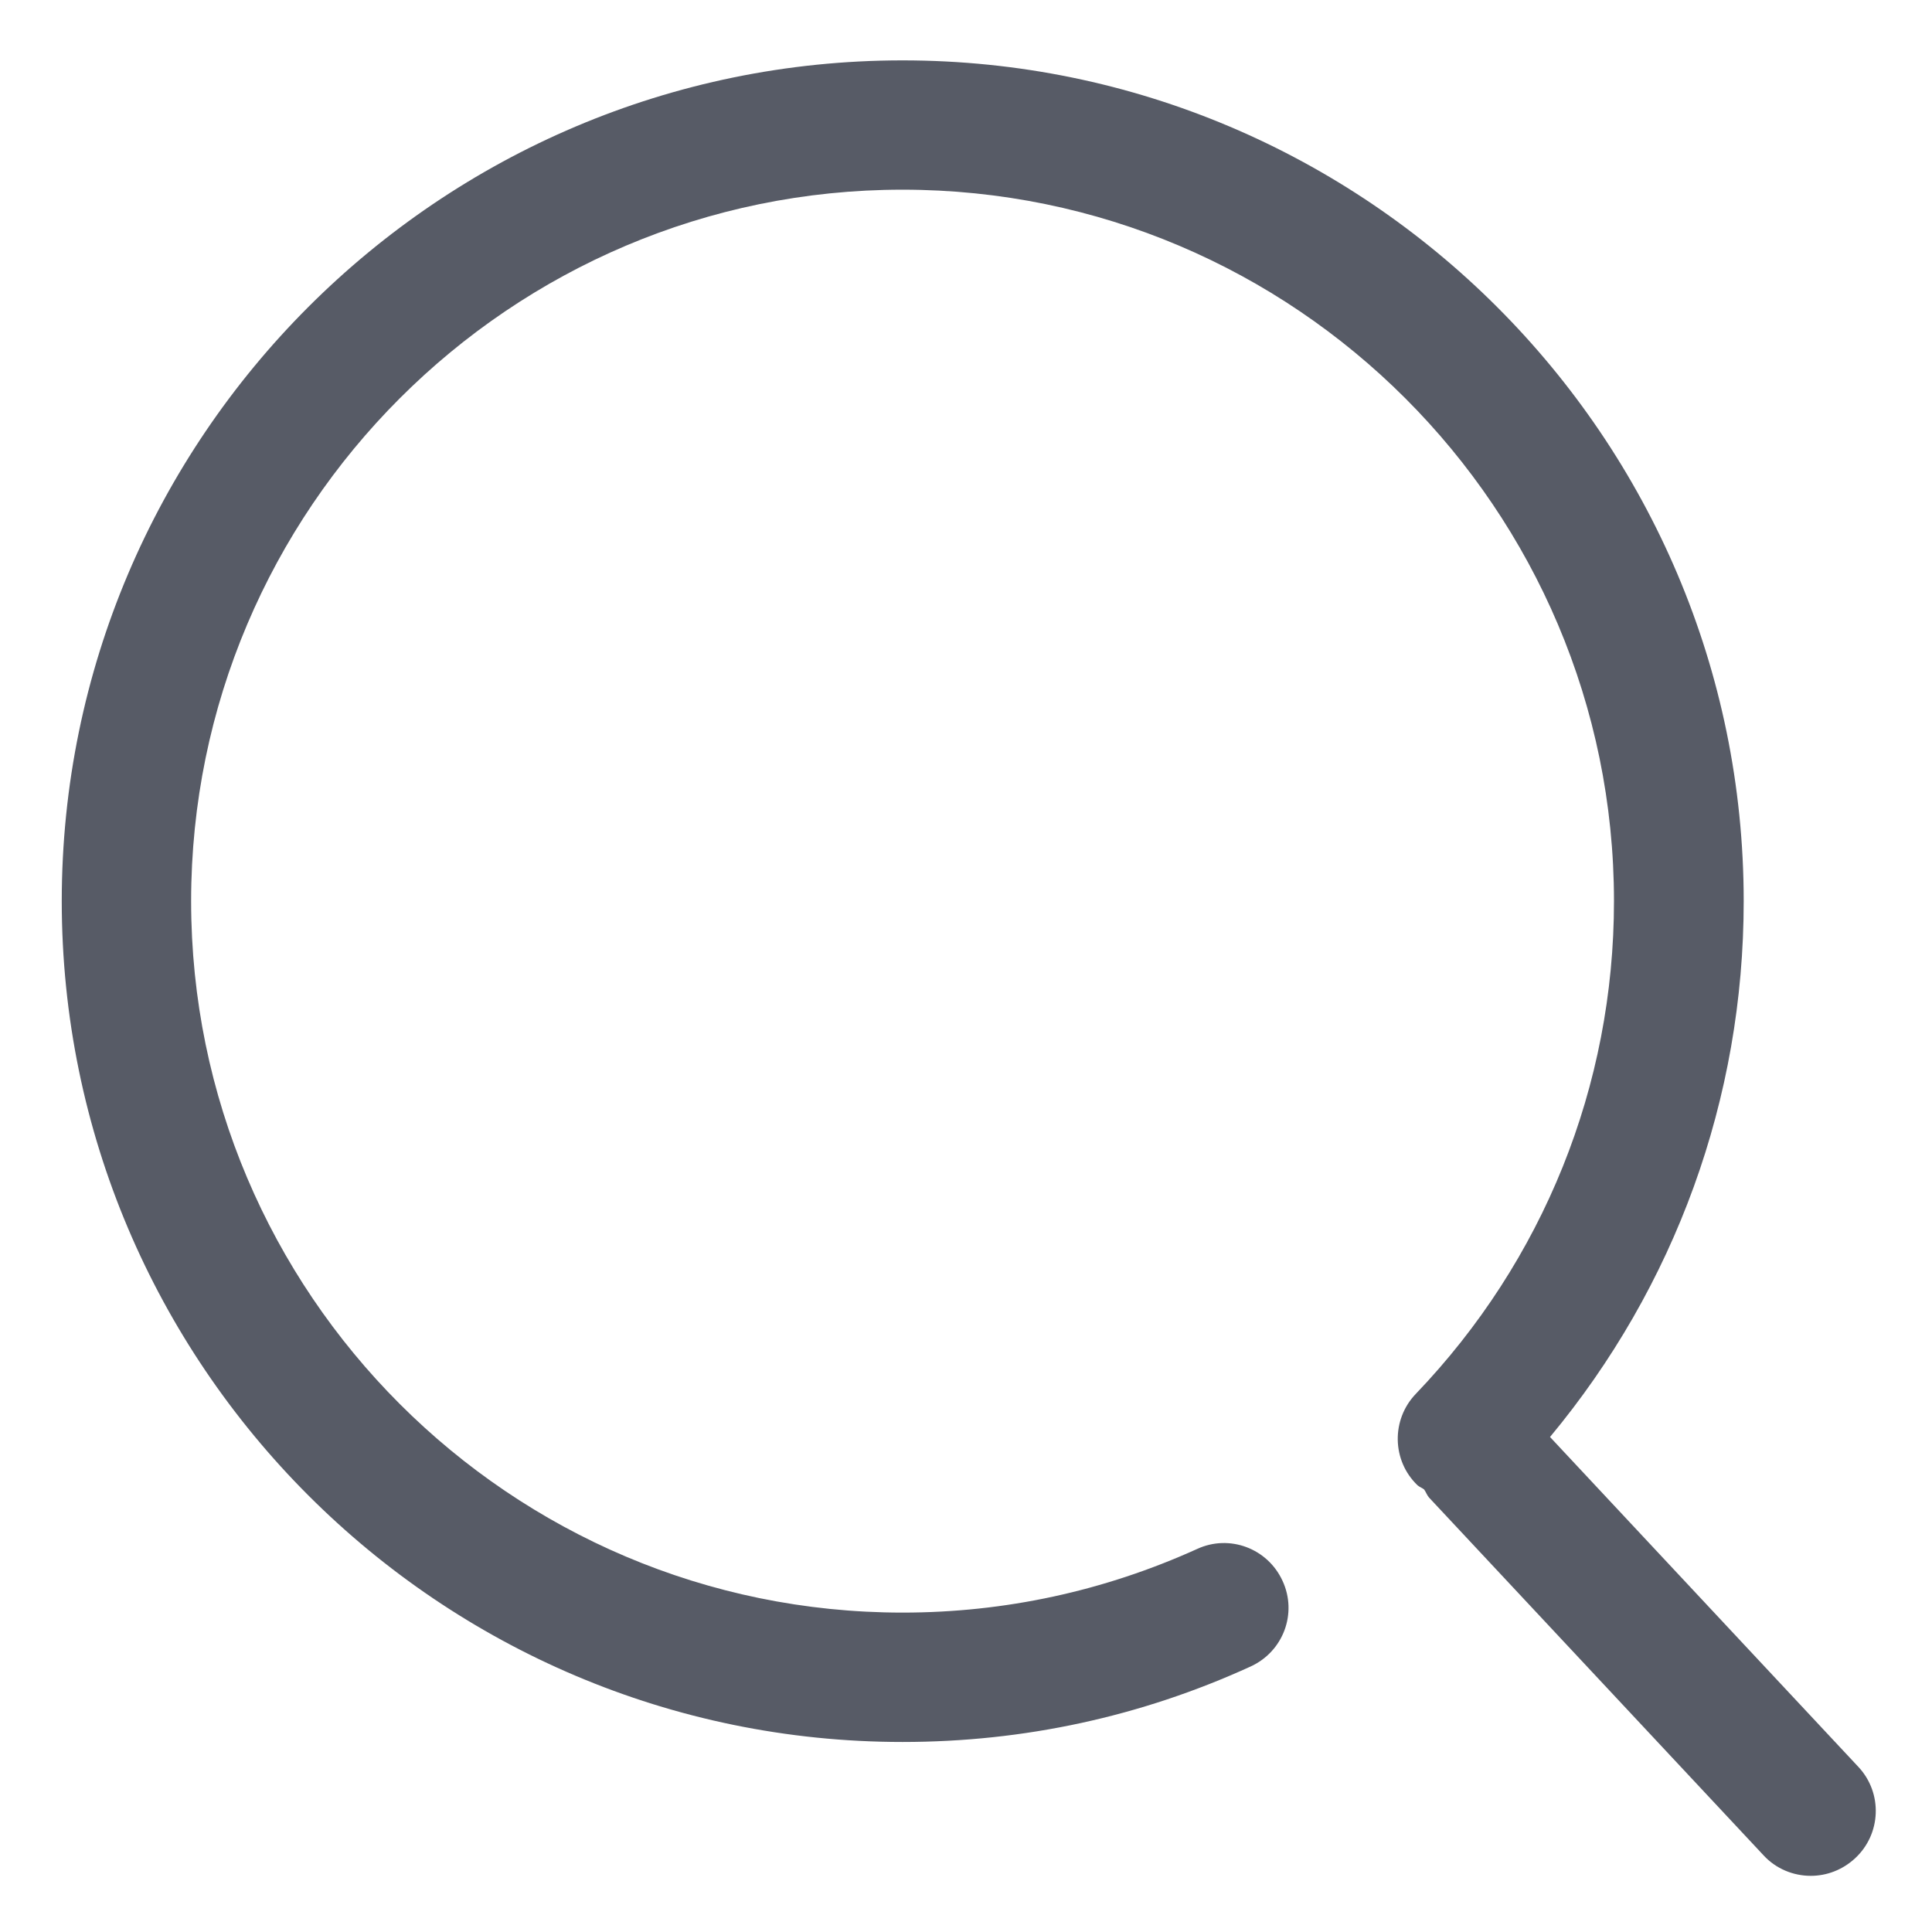 ﻿<?xml version="1.0" encoding="utf-8"?>
<svg version="1.1" xmlns:xlink="http://www.w3.org/1999/xlink" width="28px" height="28px" xmlns="http://www.w3.org/2000/svg">
  <g transform="matrix(1 0 0 1 -492 -87 )">
    <path d="M 26.883 26.934  C 27.266 26.581  27.287 25.986  26.934 25.608  L 22.464 20.826  C 24.278 18.644  25.271 15.923  25.271 13.06  C 25.271 6.343  19.803 0.875  13.08 0.875  C 6.363 0.875  0.895 6.343  0.895 13.06  C 0.895 19.778  6.363 25.246  13.08 25.246  C 14.839 25.246  16.537 24.878  18.125 24.152  C 18.599 23.935  18.805 23.381  18.588 22.912  C 18.372 22.439  17.817 22.232  17.349 22.449  C 16.003 23.058  14.567 23.371  13.08 23.371  C 7.396 23.371  2.77 18.745  2.77 13.06  C 2.77 7.376  7.396 2.749  13.08 2.749  C 18.765 2.749  23.391 7.376  23.391 13.06  C 23.391 15.736  22.368 18.271  20.519 20.201  C 20.161 20.574  20.171 21.169  20.544 21.526  C 20.574 21.552  20.609 21.562  20.64 21.587  C 20.665 21.622  20.68 21.668  20.71 21.703  L 25.558 26.888  C 25.739 27.085  25.991 27.186  26.243 27.186  C 26.475 27.186  26.702 27.1  26.883 26.934  Z " fill-rule="nonzero" fill="#575b66" stroke="none" transform="matrix(1 0 0 1 492 87 )" />
  </g>
</svg>
